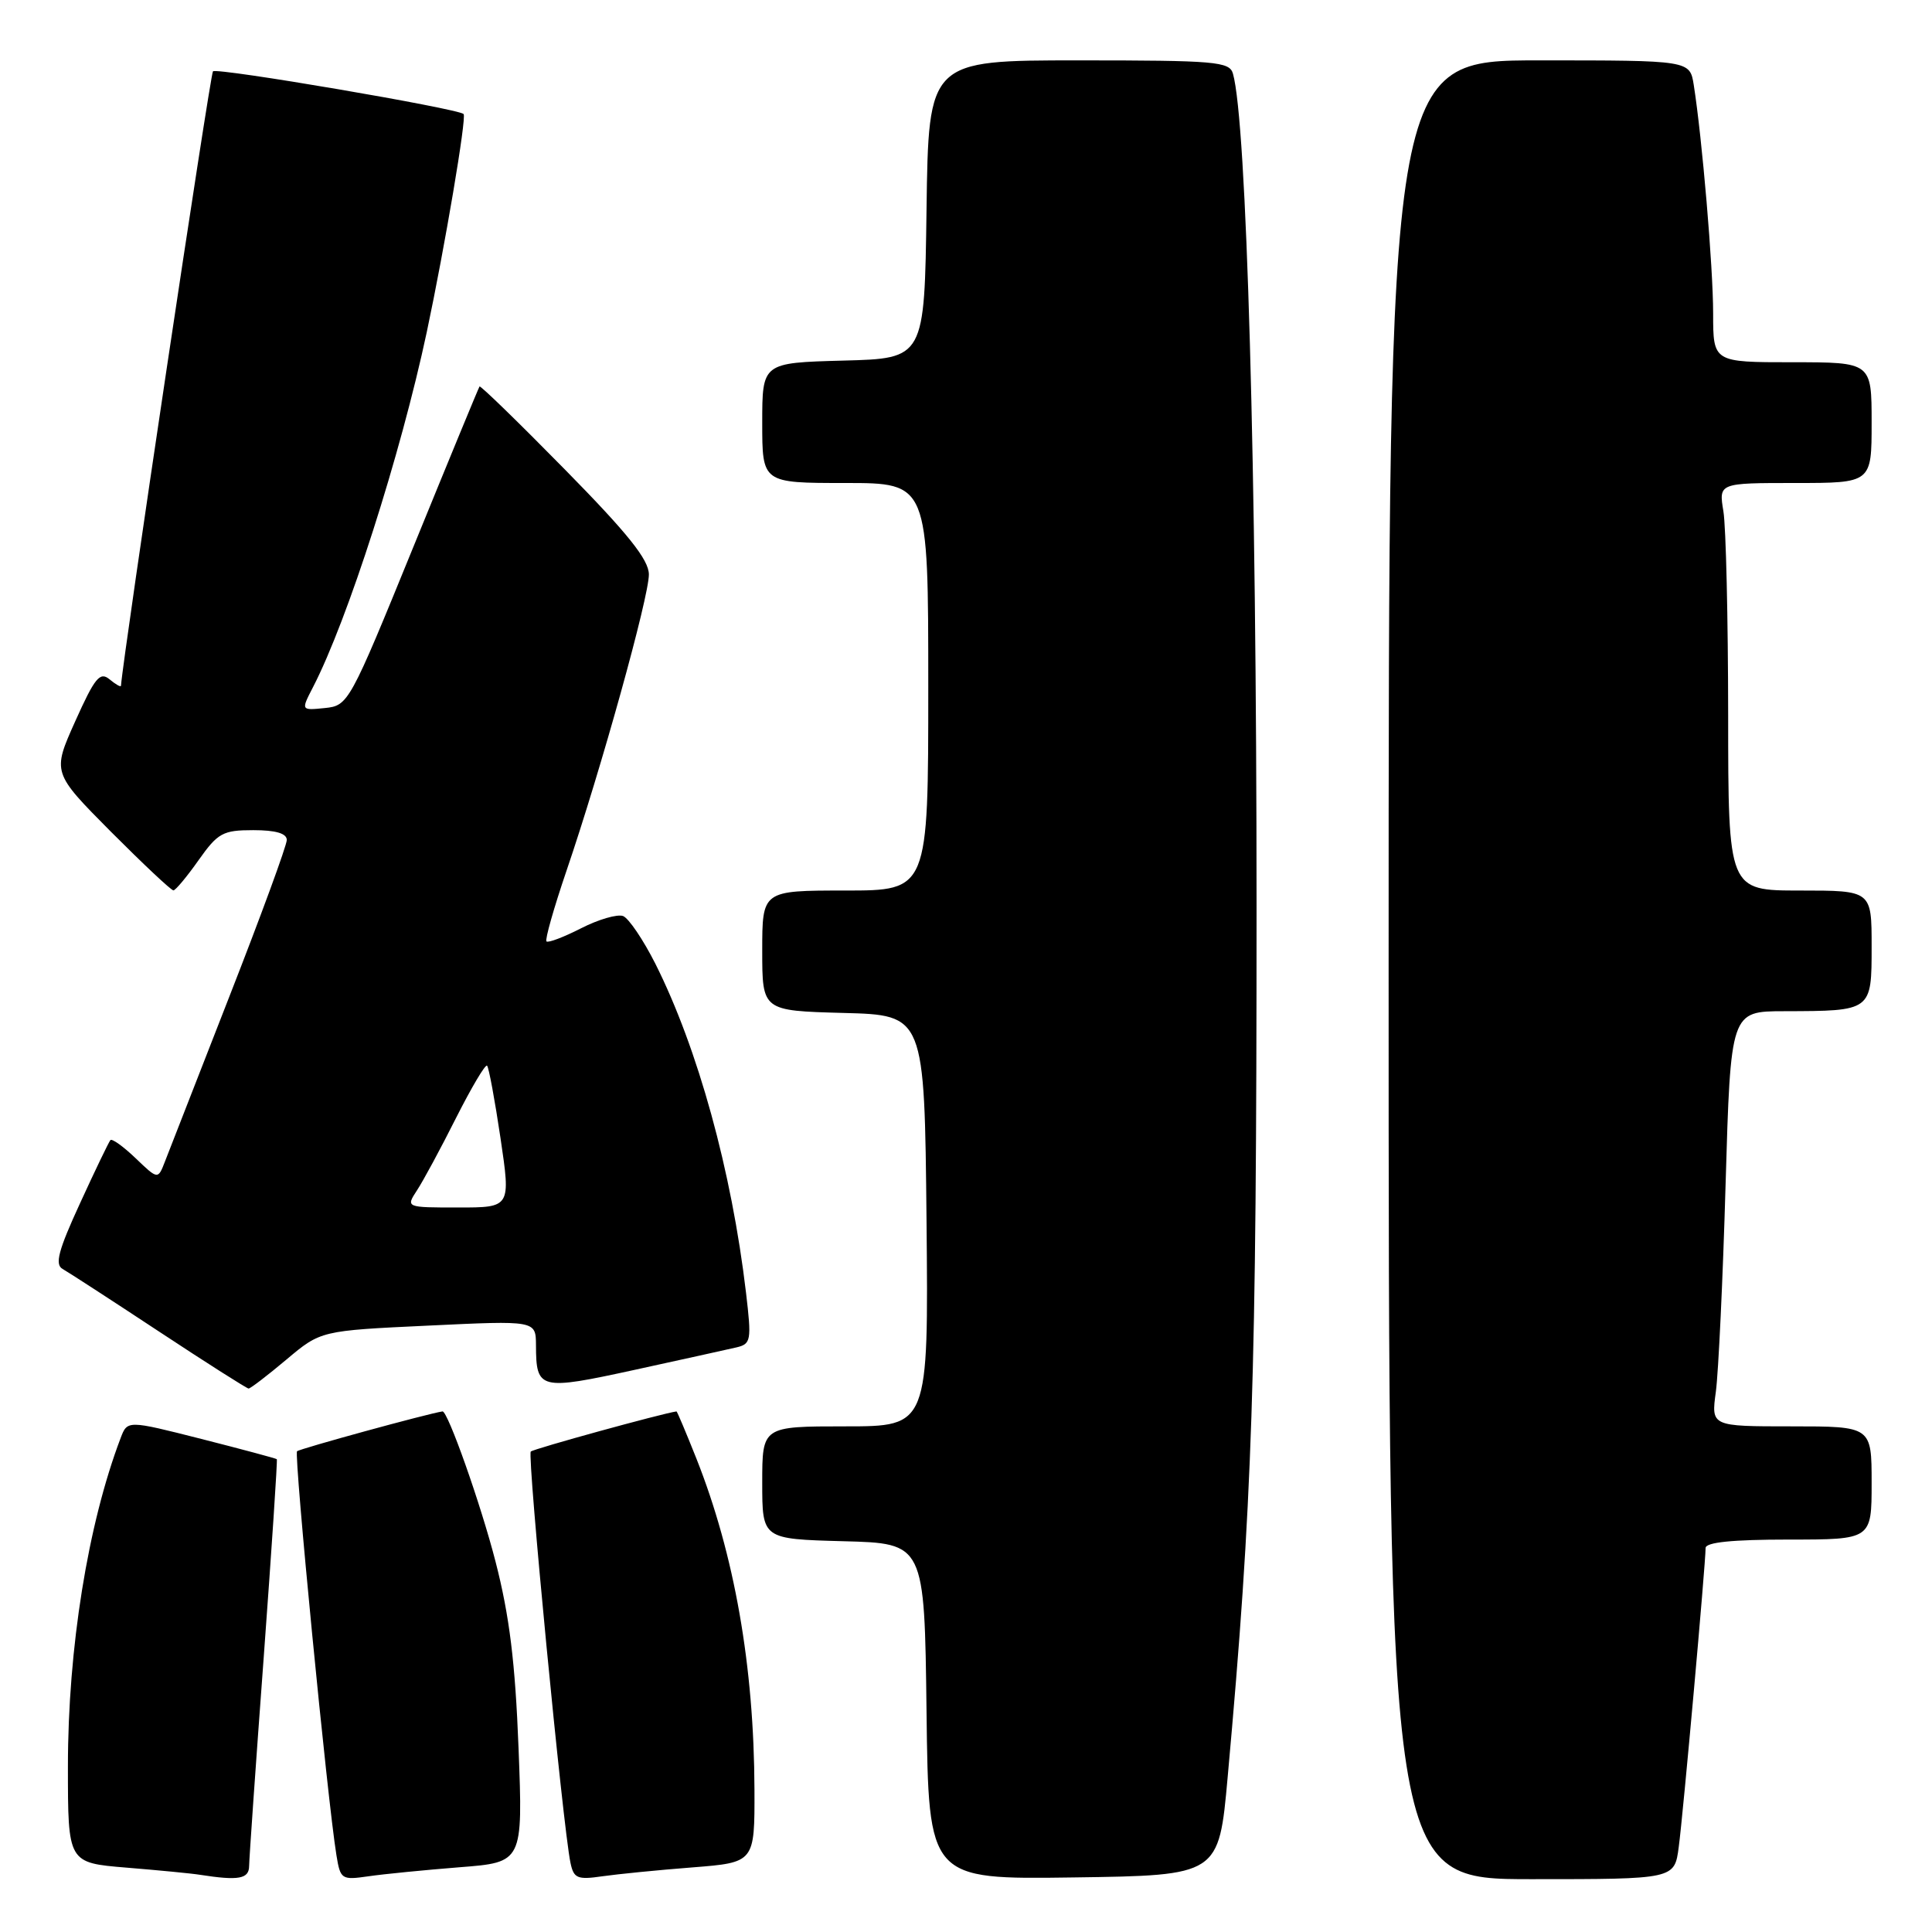 <?xml version="1.0" encoding="UTF-8" standalone="no"?>
<!DOCTYPE svg PUBLIC "-//W3C//DTD SVG 1.1//EN" "http://www.w3.org/Graphics/SVG/1.1/DTD/svg11.dtd" >
<svg xmlns="http://www.w3.org/2000/svg" xmlns:xlink="http://www.w3.org/1999/xlink" version="1.1" viewBox="0 0 256 256">
 <g >
 <path fill="currentColor"
d=" M 33.01 247.25 C 33.02 246.29 33.89 233.81 34.95 219.52 C 36.00 205.23 36.78 193.45 36.68 193.35 C 36.58 193.25 32.08 192.04 26.69 190.67 C 16.88 188.18 16.88 188.18 15.98 190.56 C 11.64 201.98 9.00 218.41 9.00 234.05 C 9.00 246.83 9.00 246.83 16.75 247.47 C 21.01 247.82 25.40 248.24 26.50 248.42 C 31.63 249.22 33.00 248.97 33.01 247.25 Z  M 60.90 247.42 C 69.29 246.77 69.29 246.77 68.71 231.63 C 68.27 220.29 67.51 214.10 65.66 206.92 C 63.72 199.35 59.32 186.91 58.63 187.02 C 56.57 187.34 39.69 191.97 39.36 192.30 C 38.93 192.74 43.38 238.50 44.58 245.83 C 45.10 249.03 45.26 249.13 48.81 248.62 C 50.84 248.32 56.28 247.79 60.90 247.42 Z  M 91.75 247.44 C 100.00 246.79 100.00 246.79 99.97 237.15 C 99.92 220.77 97.32 205.99 92.27 193.25 C 90.90 189.81 89.72 187.01 89.64 187.02 C 87.73 187.29 70.68 191.98 70.33 192.34 C 69.84 192.83 74.59 242.11 75.59 246.83 C 76.02 248.89 76.50 249.10 79.79 248.62 C 81.83 248.33 87.21 247.79 91.75 247.44 Z  M 162.67 235.50 C 165.96 199.11 166.50 182.86 166.50 120.00 C 166.50 62.11 165.19 16.10 163.37 9.75 C 162.91 8.16 161.06 8.00 142.95 8.00 C 123.04 8.00 123.04 8.00 122.77 27.75 C 122.50 47.50 122.50 47.50 111.75 47.78 C 101.00 48.07 101.00 48.07 101.00 56.03 C 101.00 64.00 101.00 64.00 112.00 64.00 C 123.00 64.00 123.00 64.00 123.00 91.00 C 123.00 118.00 123.00 118.00 112.00 118.00 C 101.00 118.00 101.00 118.00 101.00 125.97 C 101.00 133.93 101.00 133.93 111.75 134.22 C 122.50 134.50 122.50 134.50 122.77 161.75 C 123.03 189.00 123.03 189.00 112.02 189.00 C 101.00 189.00 101.00 189.00 101.00 196.47 C 101.00 203.93 101.00 203.93 111.75 204.22 C 122.50 204.50 122.50 204.50 122.77 226.77 C 123.04 249.04 123.04 249.04 142.27 248.77 C 161.50 248.50 161.50 248.50 162.67 235.50 Z  M 222.44 244.75 C 223.02 240.47 226.00 207.21 226.00 205.12 C 226.00 204.36 229.54 204.00 237.00 204.00 C 248.00 204.00 248.00 204.00 248.00 196.50 C 248.00 189.00 248.00 189.00 237.36 189.00 C 226.73 189.00 226.73 189.00 227.36 184.41 C 227.70 181.88 228.29 169.51 228.65 156.91 C 229.32 134.00 229.32 134.00 236.41 133.99 C 248.05 133.96 248.00 134.00 248.00 125.38 C 248.00 118.00 248.00 118.00 238.50 118.00 C 229.00 118.00 229.00 118.00 228.99 94.75 C 228.98 81.96 228.70 69.81 228.36 67.75 C 227.74 64.00 227.74 64.00 237.87 64.00 C 248.00 64.00 248.00 64.00 248.00 56.00 C 248.00 48.00 248.00 48.00 237.50 48.00 C 227.00 48.00 227.00 48.00 227.00 41.54 C 227.00 35.41 225.54 18.28 224.43 11.25 C 223.91 8.00 223.91 8.00 203.95 8.00 C 184.00 8.00 184.00 8.00 184.00 128.50 C 184.00 249.00 184.00 249.00 202.94 249.00 C 221.88 249.00 221.88 249.00 222.44 244.75 Z  M 37.94 180.16 C 42.50 176.32 42.50 176.32 56.75 175.65 C 71.00 174.97 71.00 174.97 71.02 178.24 C 71.04 184.15 71.48 184.26 84.06 181.52 C 90.35 180.15 96.43 178.80 97.57 178.54 C 99.52 178.08 99.60 177.64 98.85 171.28 C 96.94 155.13 92.48 138.94 86.84 127.70 C 85.23 124.52 83.31 121.67 82.56 121.38 C 81.81 121.10 79.31 121.82 77.00 123.00 C 74.69 124.18 72.63 124.96 72.41 124.74 C 72.19 124.52 73.38 120.33 75.05 115.42 C 79.63 102.00 86.00 79.07 85.98 76.11 C 85.96 74.15 83.21 70.71 74.85 62.21 C 68.75 56.00 63.66 51.05 63.54 51.21 C 63.42 51.37 59.47 60.95 54.76 72.50 C 46.31 93.22 46.15 93.50 43.04 93.82 C 39.88 94.14 39.88 94.14 41.46 91.08 C 46.06 82.19 53.08 60.27 56.55 44.00 C 58.94 32.74 61.85 15.55 61.43 15.11 C 60.74 14.39 28.74 8.93 28.22 9.45 C 27.85 9.81 16.32 86.85 16.03 90.87 C 16.01 91.08 15.33 90.69 14.51 90.01 C 13.24 88.96 12.56 89.80 9.97 95.57 C 6.92 102.37 6.92 102.37 14.68 110.19 C 18.96 114.48 22.69 117.99 22.98 117.98 C 23.26 117.97 24.77 116.17 26.31 113.98 C 28.87 110.36 29.53 110.00 33.56 110.00 C 36.54 110.00 38.00 110.43 38.00 111.30 C 38.00 112.02 34.58 121.35 30.39 132.05 C 26.21 142.75 22.37 152.58 21.86 153.90 C 20.93 156.31 20.93 156.31 17.98 153.48 C 16.35 151.92 14.85 150.84 14.63 151.07 C 14.42 151.31 12.60 155.08 10.60 159.45 C 7.73 165.68 7.24 167.55 8.29 168.14 C 9.02 168.55 14.77 172.28 21.06 176.43 C 27.35 180.58 32.70 183.98 32.94 183.99 C 33.18 183.99 35.43 182.27 37.94 180.16 Z  M 55.25 157.73 C 56.07 156.49 58.40 152.17 60.43 148.13 C 62.47 144.10 64.31 140.98 64.54 141.21 C 64.77 141.44 65.57 145.76 66.32 150.81 C 67.68 160.00 67.68 160.00 60.72 160.00 C 53.77 160.00 53.77 160.00 55.25 157.73 Z "/>
</g>
</svg>